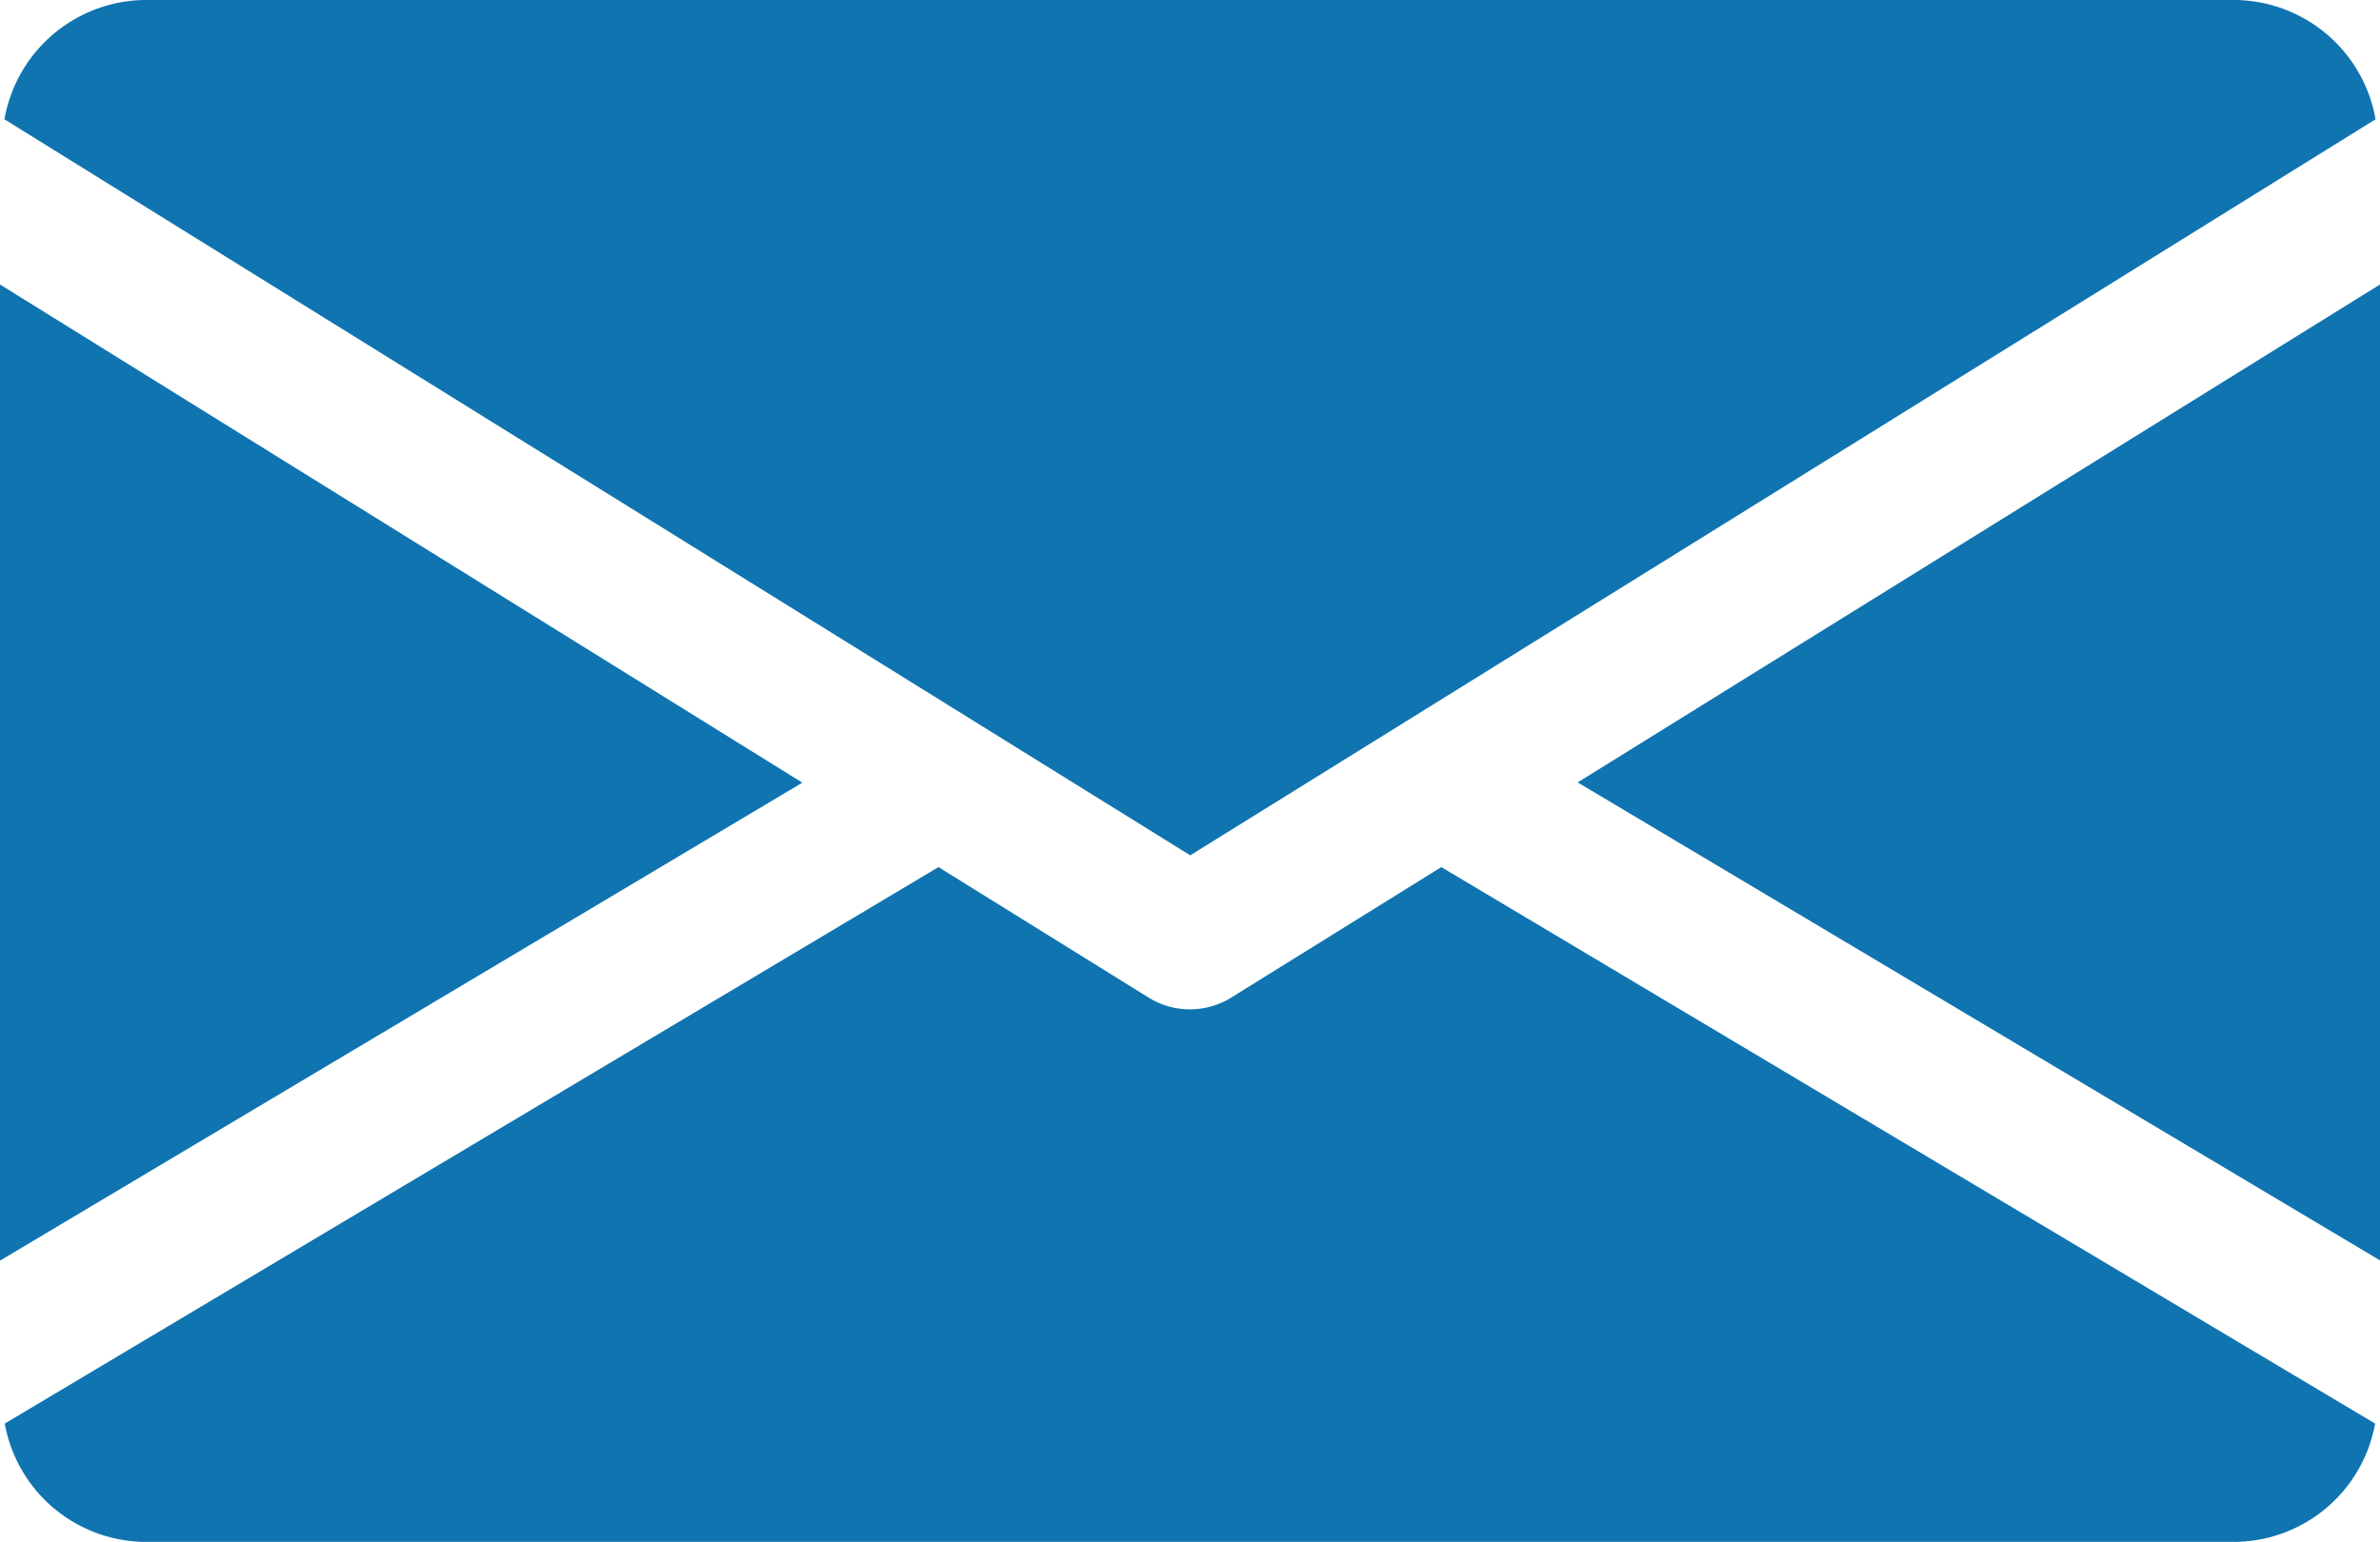 <svg xmlns="http://www.w3.org/2000/svg" width="36.409" height="23.591" viewBox="0 0 36.409 23.591">
  <g id="email_2" transform="translate(0)">
    <g id="Group_54" data-name="Group 54" transform="translate(24.135 4.349)">
      <g id="Group_53" data-name="Group 53">
        <path id="Path_94" data-name="Path 94" d="M339.392,152.518l12.274,7.313V144.9Z" transform="translate(-339.392 -144.896)" fill="#0f74af"/>
      </g>
    </g>
    <g id="Group_56" data-name="Group 56" transform="translate(0 4.349)">
      <g id="Group_55" data-name="Group 55">
        <path id="Path_95" data-name="Path 95" d="M0,144.9v14.935l12.274-7.313Z" transform="translate(0 -144.896)" fill="#0f74af"/>
      </g>
    </g>
    <g id="Group_58" data-name="Group 58" transform="translate(0.068)">
      <g id="Group_57" data-name="Group 57">
        <path id="Path_96" data-name="Path 96" d="M35.025,80H3.167A2.207,2.207,0,0,0,.96,81.825L19.1,93.087,37.233,81.825A2.207,2.207,0,0,0,35.025,80Z" transform="translate(-0.96 -80)" fill="#0f74af"/>
      </g>
    </g>
    <g id="Group_60" data-name="Group 60" transform="translate(0.073 13.265)">
      <g id="Group_59" data-name="Group 59">
        <path id="Path_97" data-name="Path 97" d="M23,277.922l-3.22,2a1.2,1.2,0,0,1-1.252,0l-3.22-2L1.024,286.436a2.2,2.2,0,0,0,2.2,1.81H35.085a2.2,2.2,0,0,0,2.2-1.81Z" transform="translate(-1.024 -277.92)" fill="#0f74af"/>
      </g>
    </g>
  </g>
</svg>
